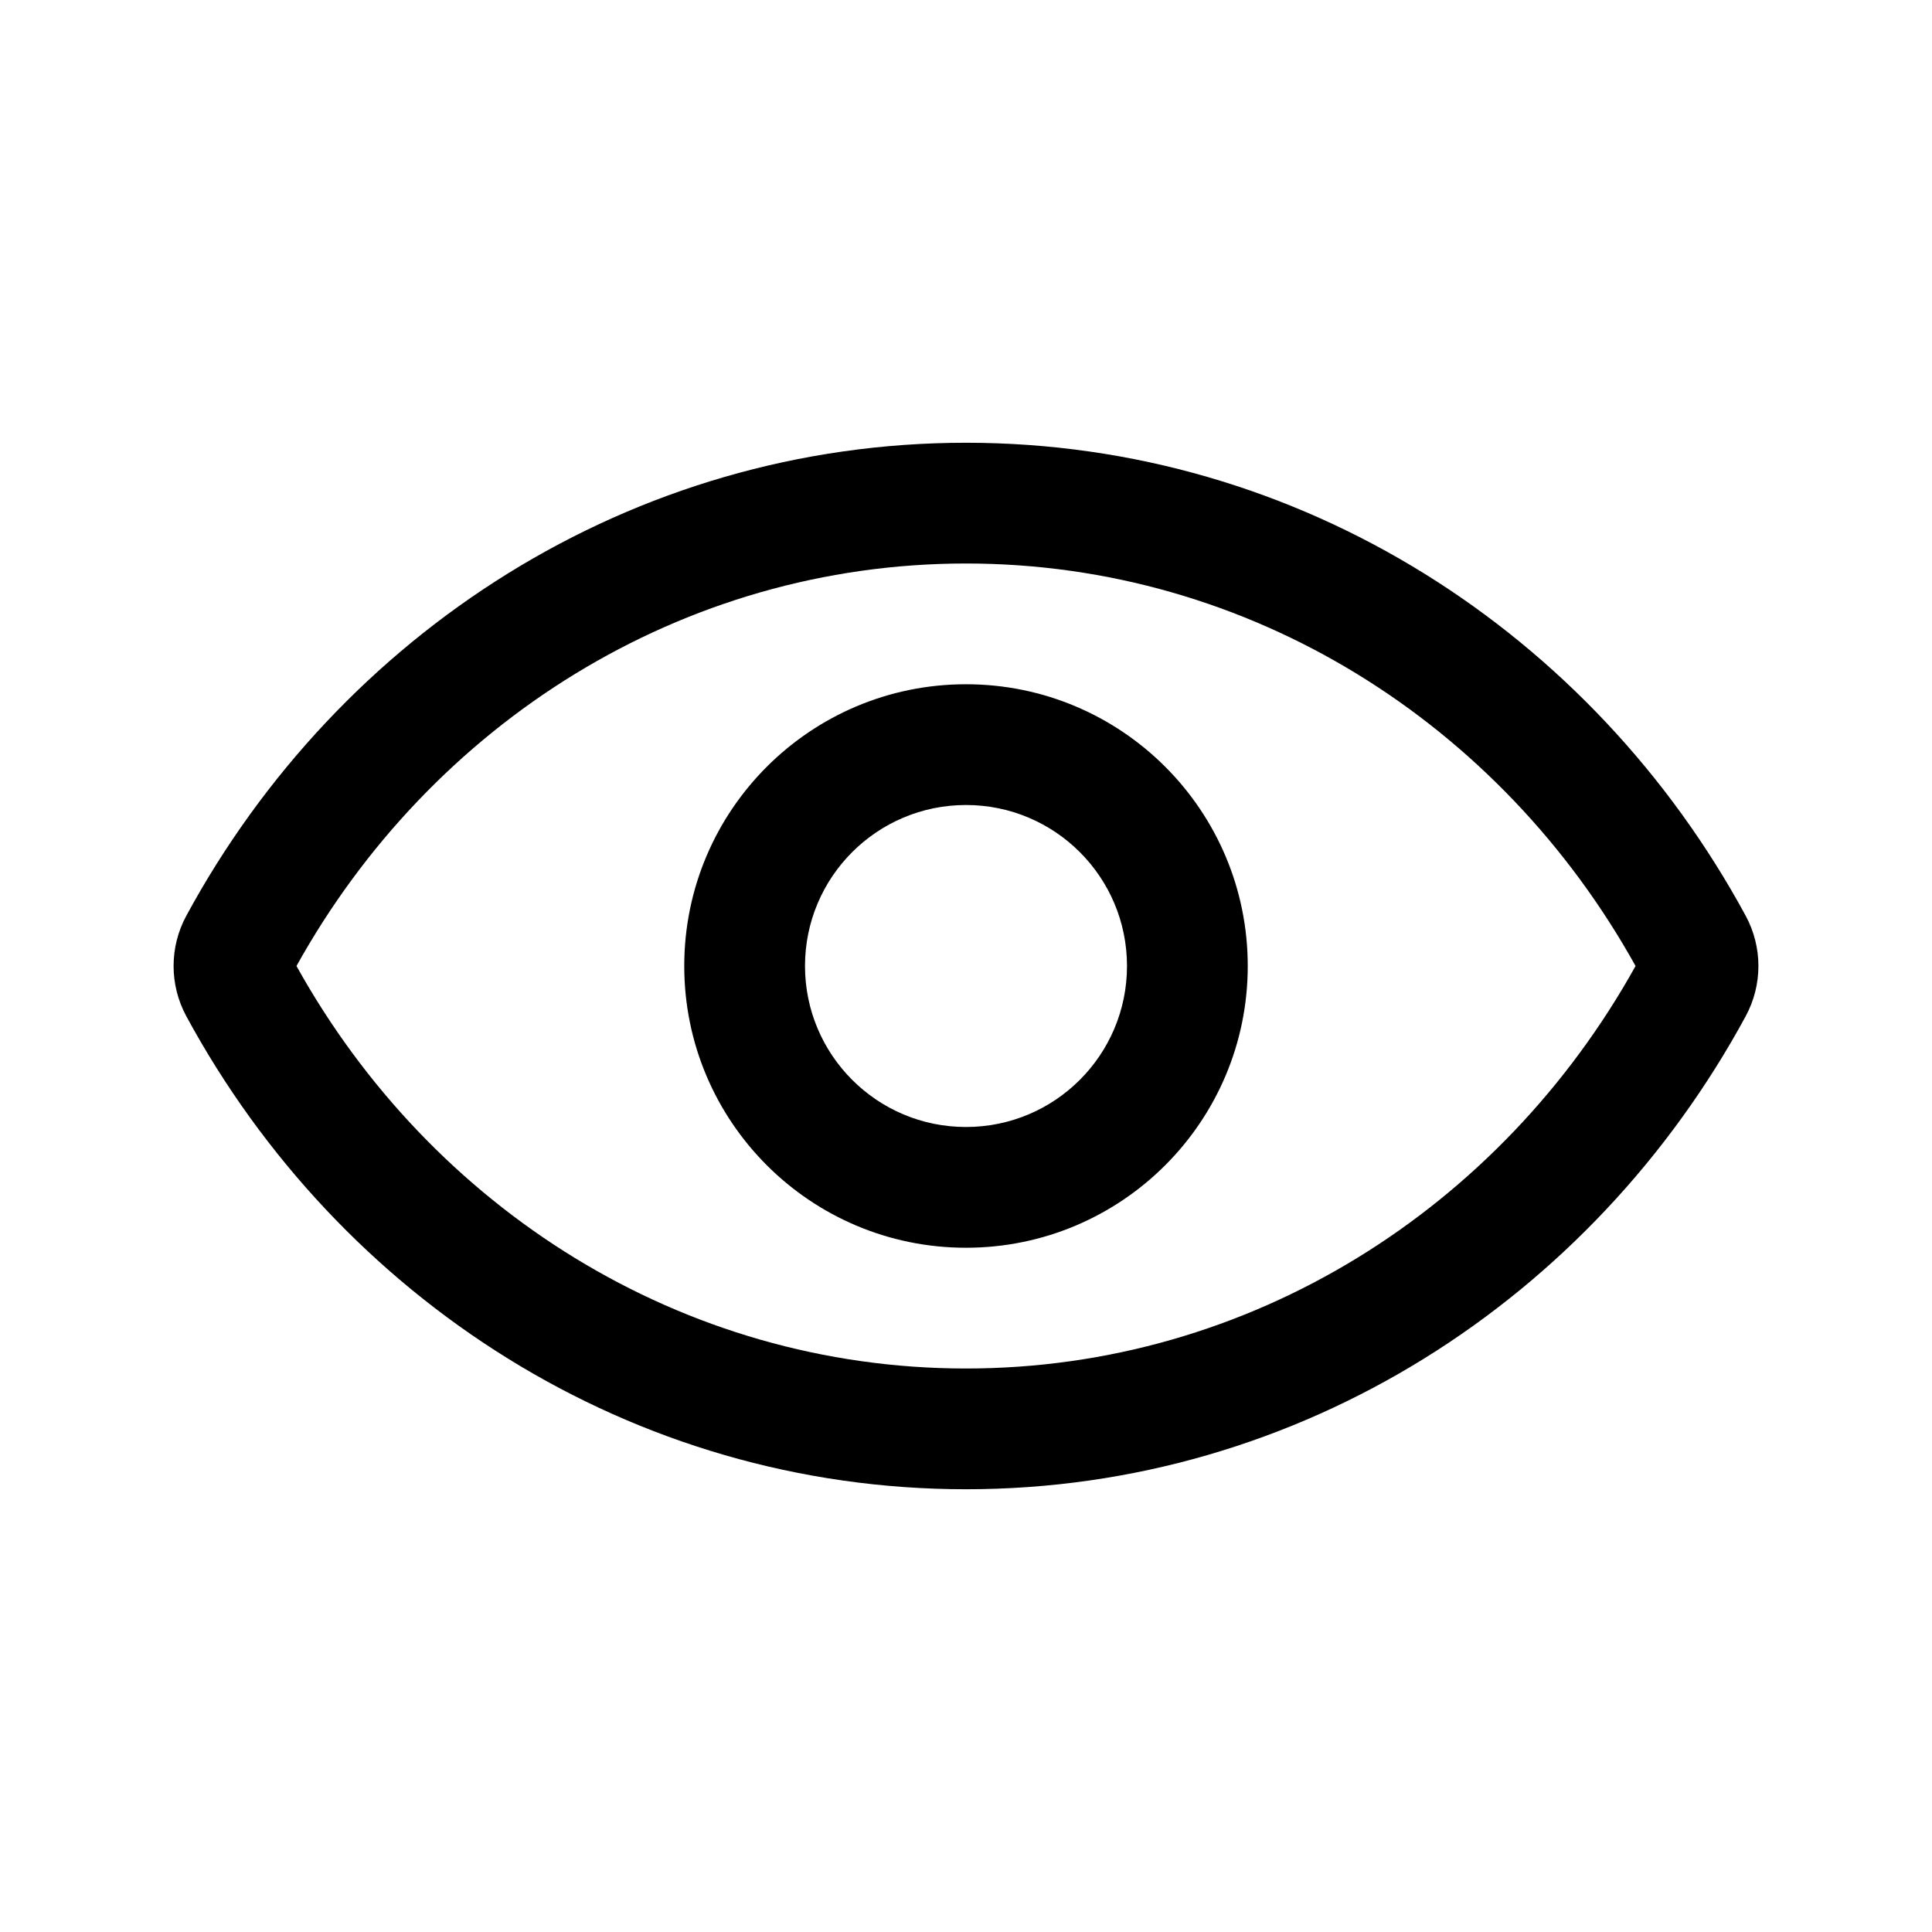 <svg viewBox="0 0 48 48" xmlns="http://www.w3.org/2000/svg">
    <path fill-rule="evenodd" clip-rule="evenodd"
        d="M31 24C31 27.866 27.866 31 24 31C20.134 31 17 27.866 17 24C17 20.134 20.134 17 24 17C27.866 17 31 20.134 31 24ZM28 24C28 26.209 26.21 28 24 28C21.791 28 20 26.209 20 24C20 21.791 21.791 20 24 20C26.21 20 28 21.791 28 24ZM4.63 25.25C4.207 24.47 4.207 23.53 4.63 22.75C8.432 15.738 15.682 11 24 11C32.319 11 39.568 15.738 43.37 22.75C43.793 23.53 43.793 24.47 43.37 25.25C39.568 32.262 32.319 37 24 37C15.682 37 8.432 32.262 4.63 25.25ZM24 34C16.933 34 10.708 30.017 7.366 24C10.708 17.983 16.933 14 24 14C31.067 14 37.292 17.983 40.635 24C37.292 30.017 31.067 34 24 34Z" />
</svg>